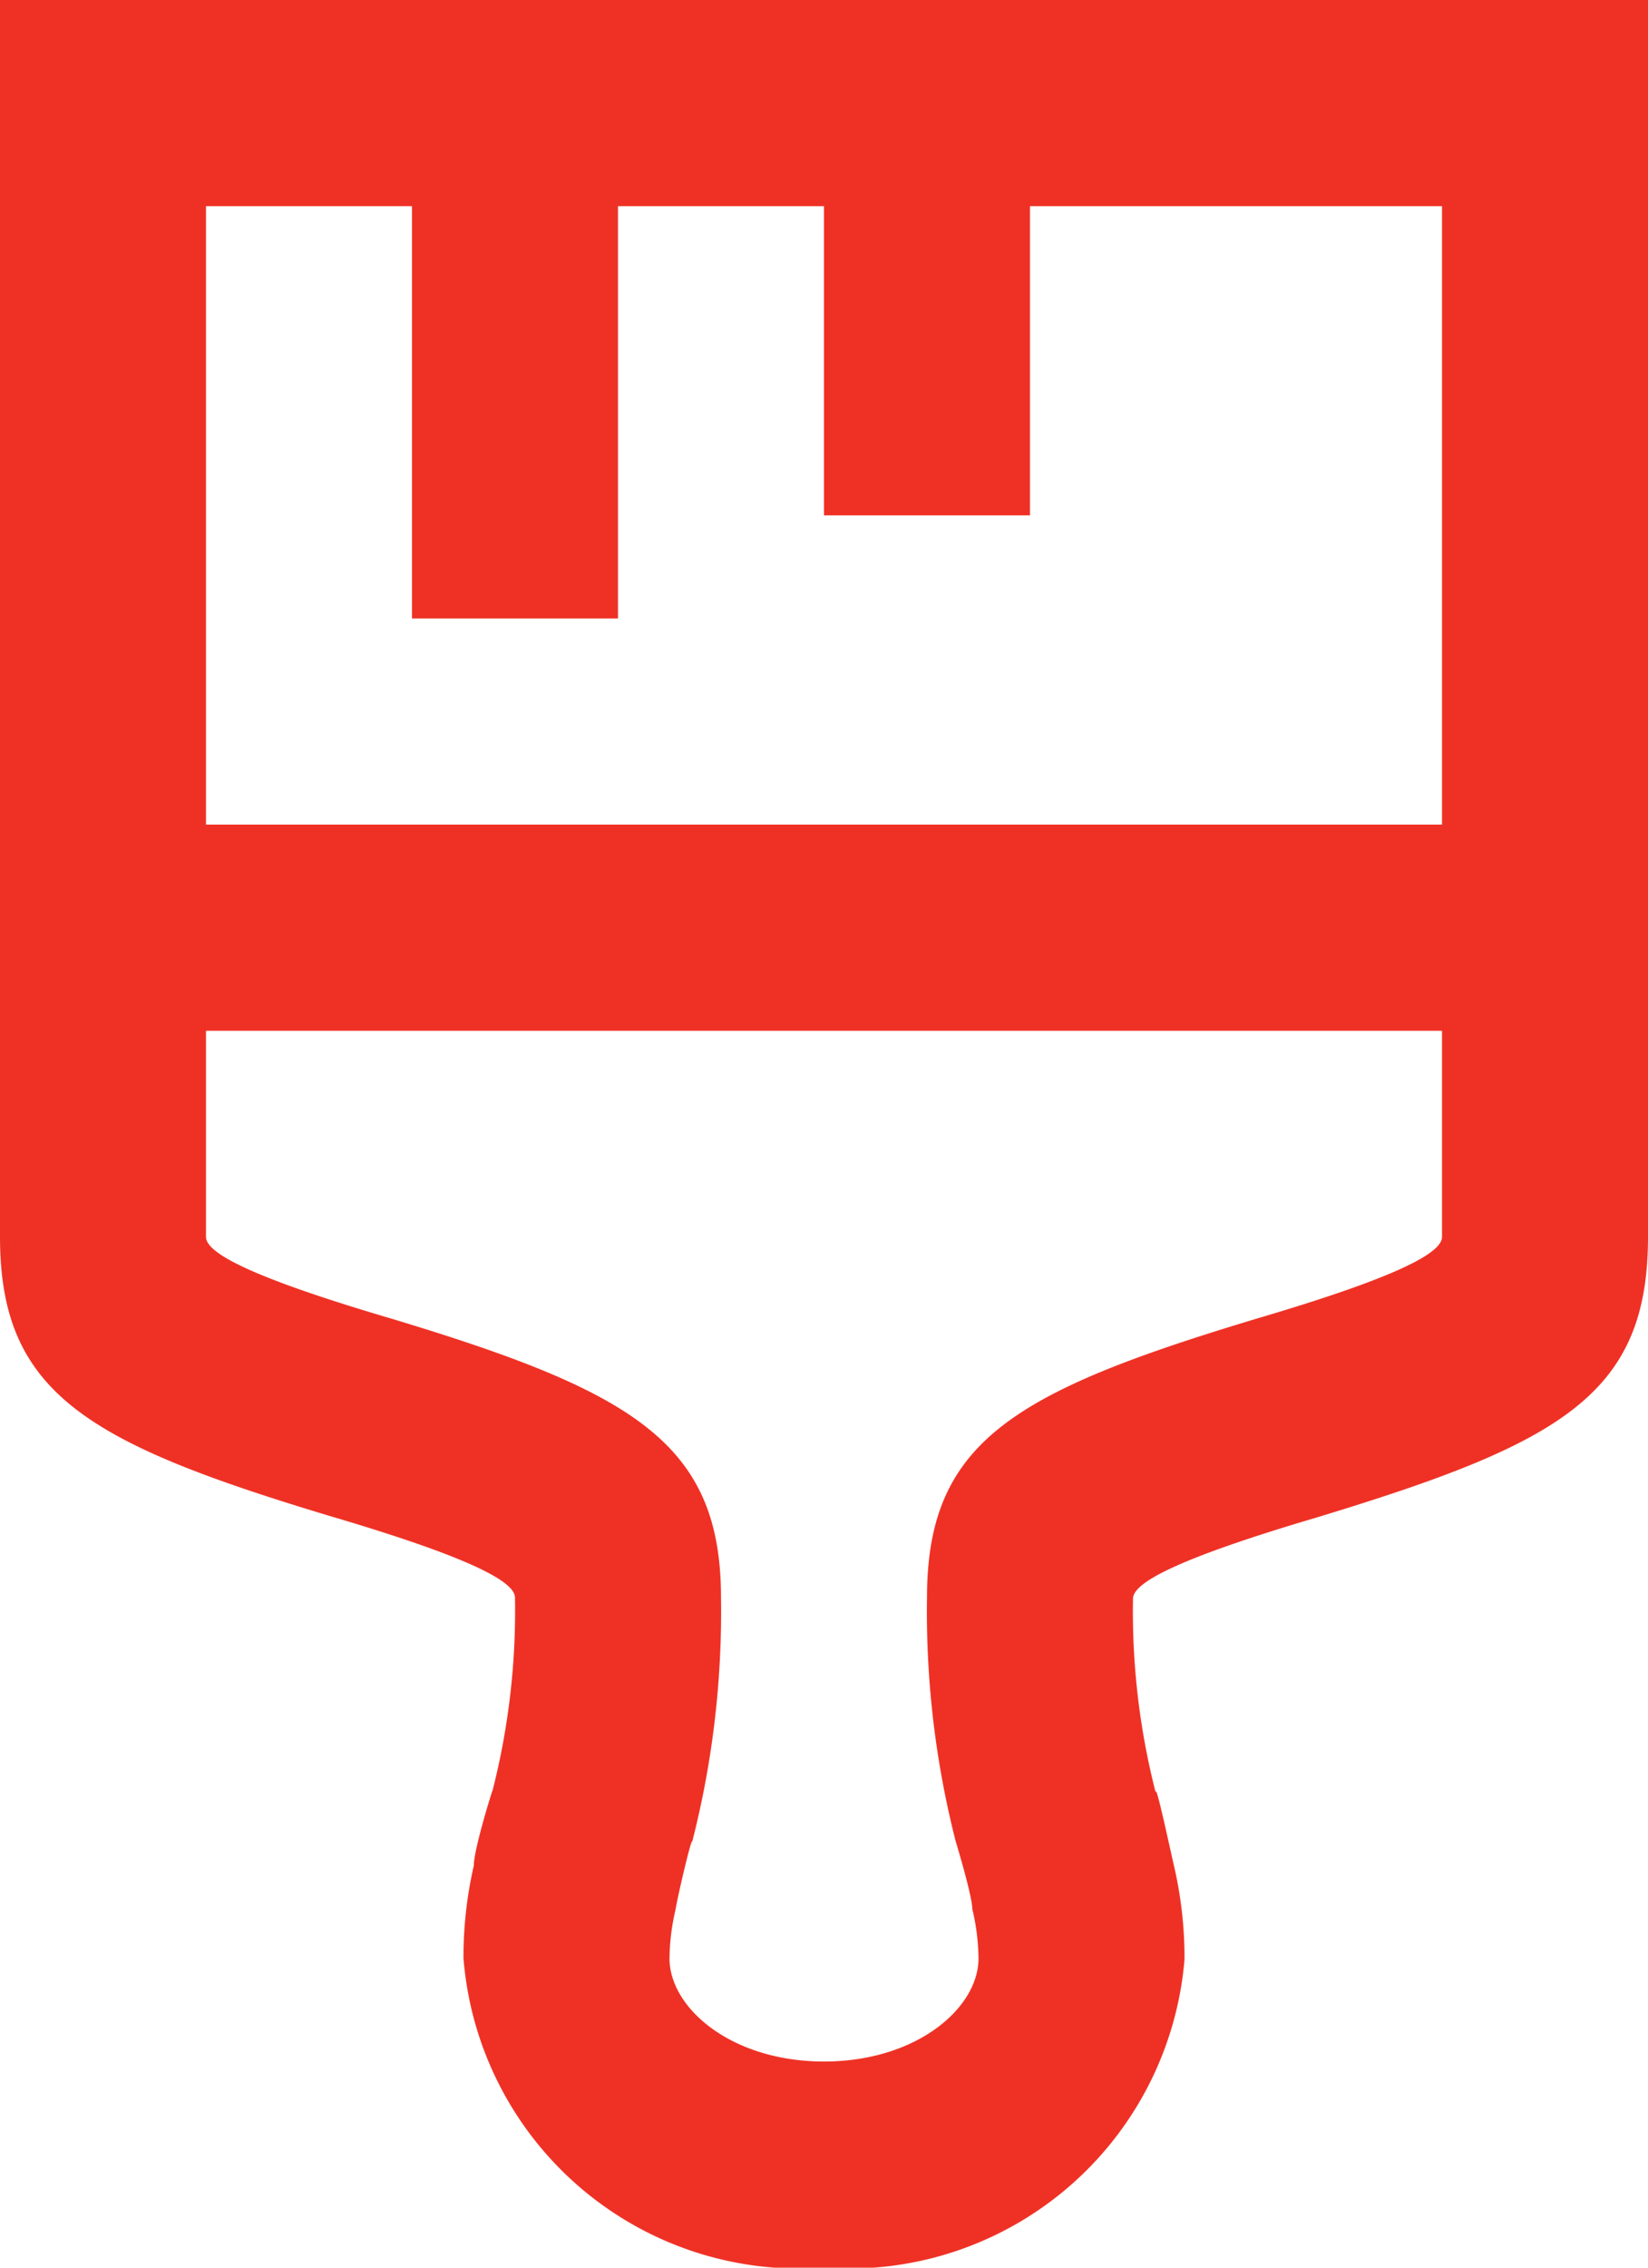 <svg xmlns="http://www.w3.org/2000/svg" viewBox="0 0 16 22"><defs><style>.cls-1{fill:#ef3125;fill-rule:evenodd;}</style></defs><title>Ресурс 130</title><g id="Слой_2" data-name="Слой 2"><g id="Слой_1-2" data-name="Слой 1"><path class="cls-1" d="M10,2V5H8V2H6V6H4V2H2V8H14V2ZM0,8V0H16V12c0,1.53-.84,2-3.21,2.72-1.39.41-1.79.64-1.79.79a7.08,7.08,0,0,0,.22,1.88c0-.11.14.55.18.72a3.94,3.94,0,0,1,.1.9A3.27,3.27,0,0,1,8,22a3.27,3.27,0,0,1-3.5-3,3.94,3.94,0,0,1,.1-.9c0-.17.21-.83.18-.72A7.08,7.08,0,0,0,5,15.5c0-.15-.4-.38-1.79-.79C.85,14,0,13.52,0,12Zm2,2v2c0,.15.4.38,1.79.79C6.15,13.5,7,14,7,15.5a9,9,0,0,1-.28,2.37c0-.07-.14.52-.16.65A2.17,2.17,0,0,0,6.5,19c0,.48.6,1,1.5,1s1.5-.52,1.5-1a2.17,2.17,0,0,0-.06-.48c0-.13-.18-.72-.16-.65A9,9,0,0,1,9,15.5c0-1.52.85-2,3.21-2.71h0C13.6,12.38,14,12.15,14,12V10Z"/></g></g></svg>